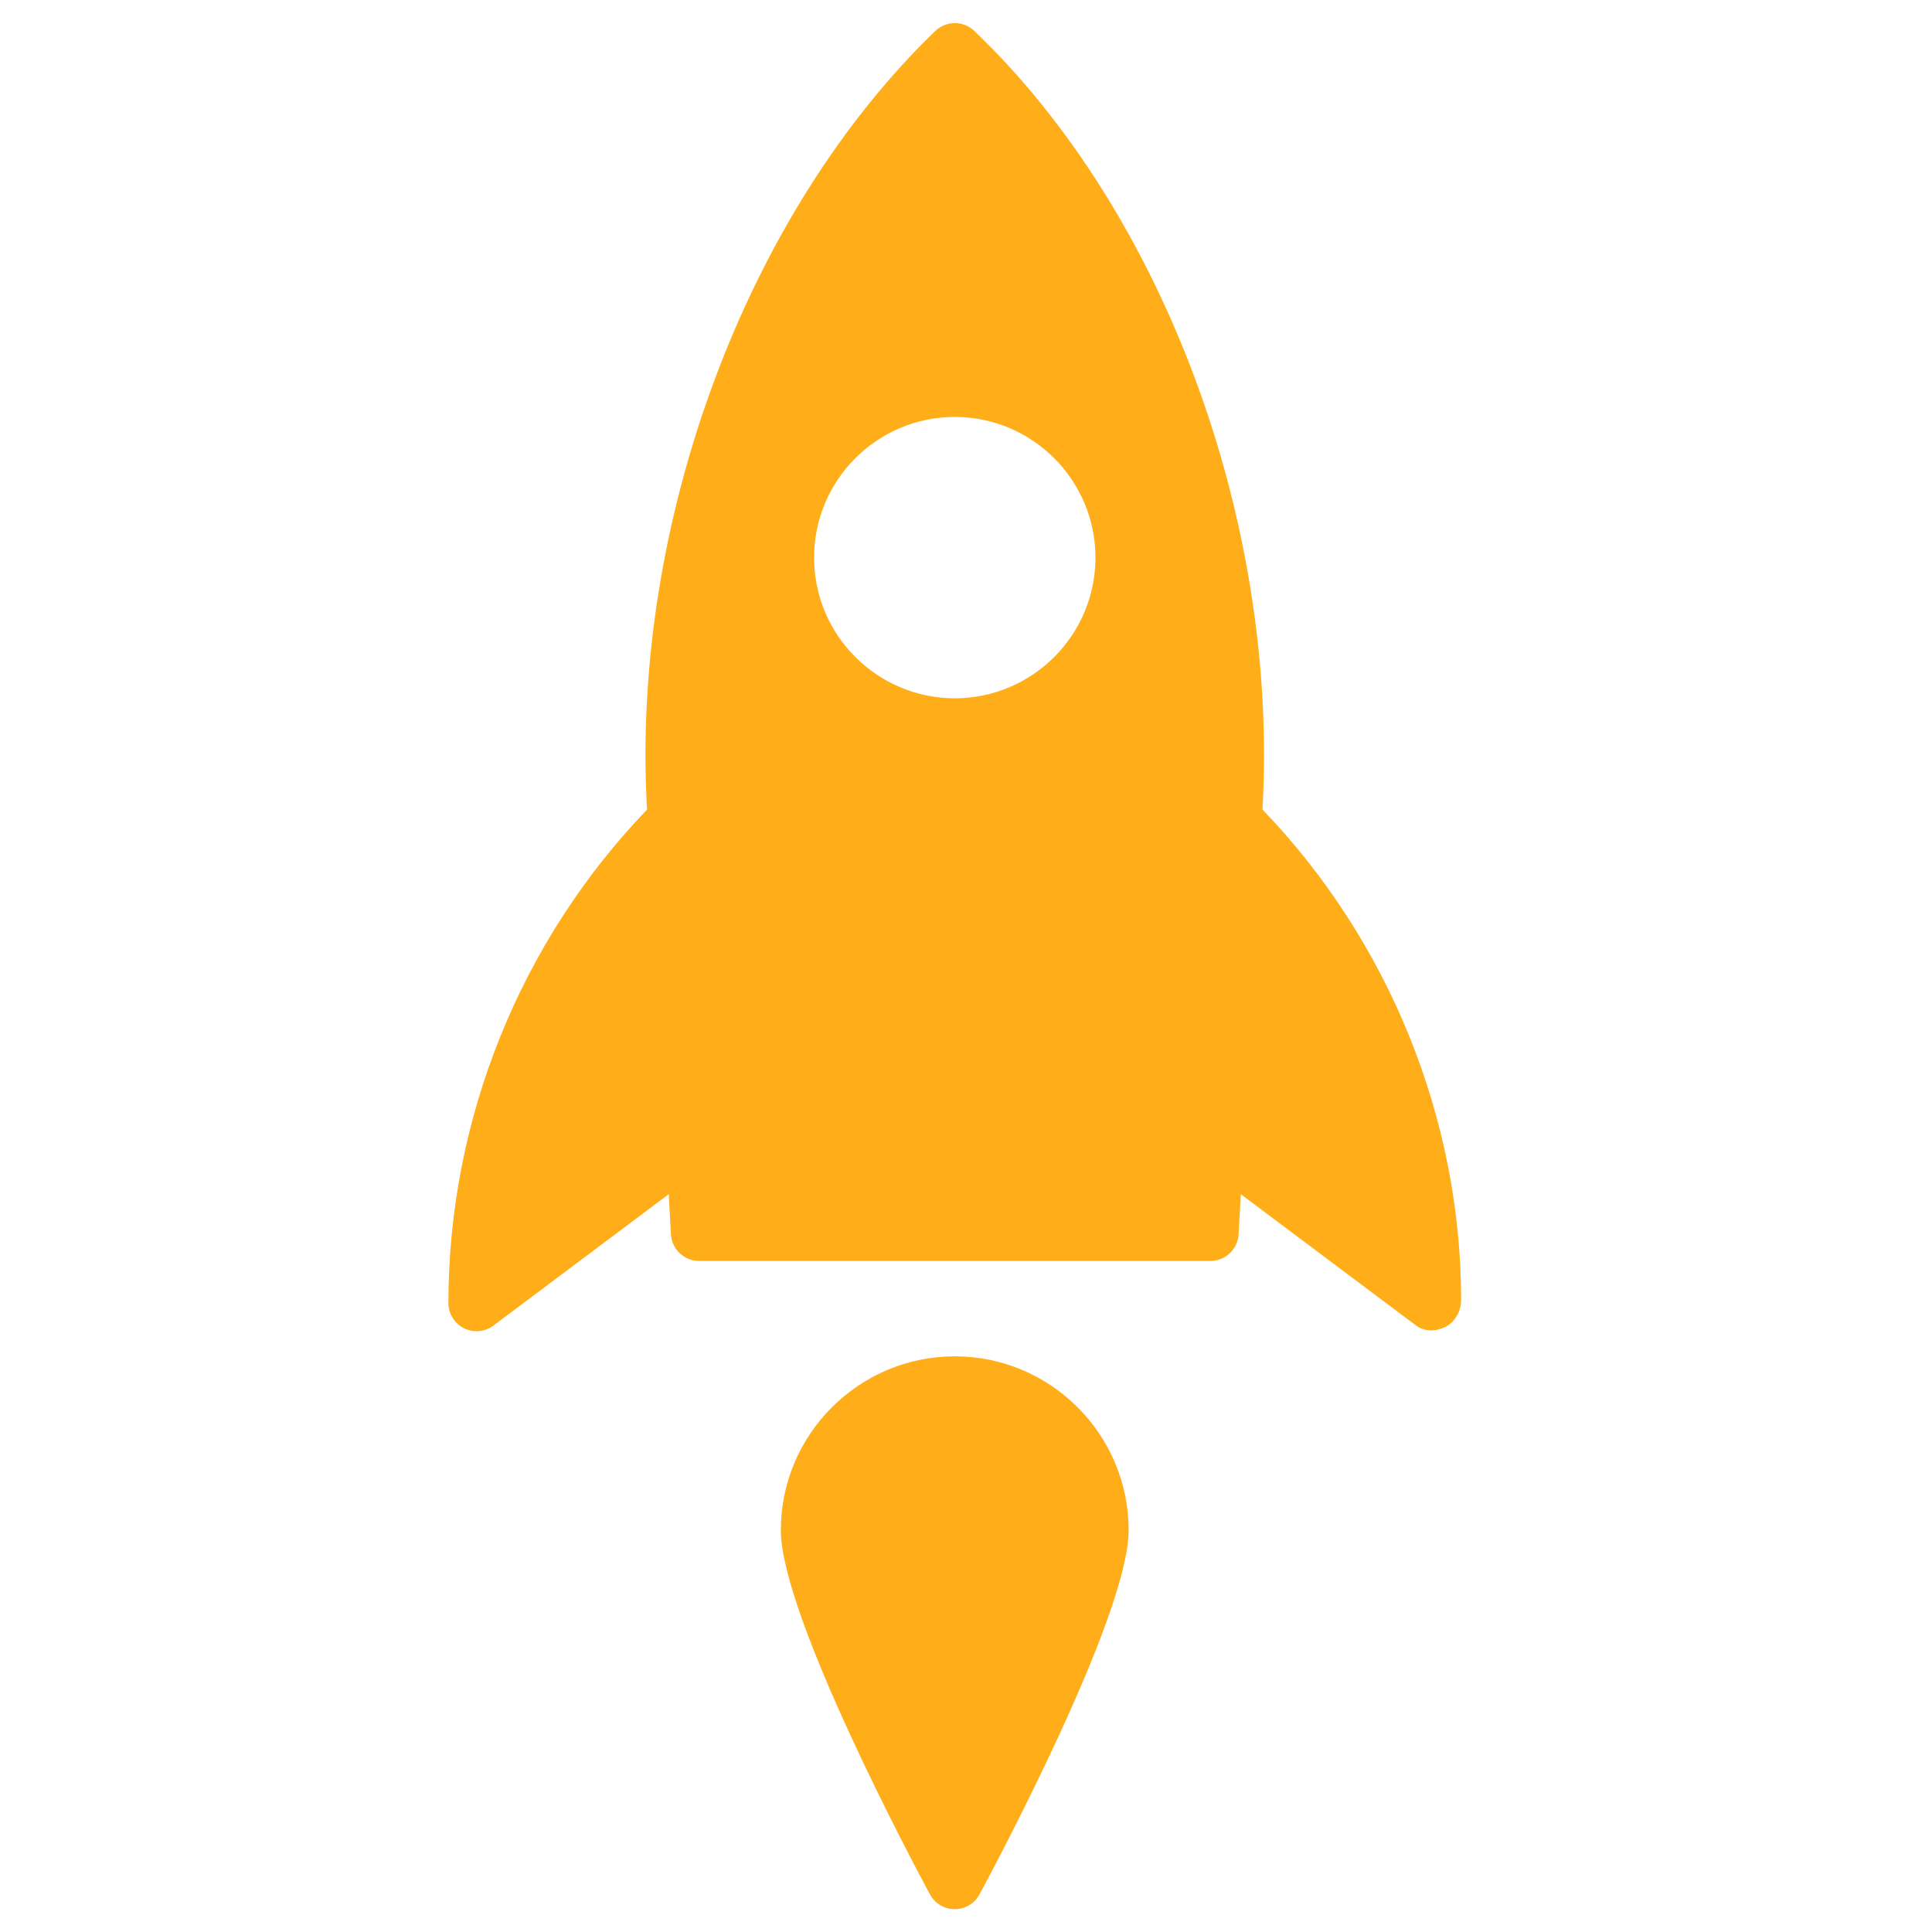 <svg width="32" height="32" viewBox="0 0 32 32" fill="none" xmlns="http://www.w3.org/2000/svg">
<path d="M15.492 0.512C12.35 3.543 10.443 8.678 10.717 13.41C8.628 15.58 7.427 18.526 7.427 21.58C7.426 21.756 7.526 21.919 7.683 21.999C7.842 22.079 8.031 22.062 8.173 21.956L11.076 19.78L11.113 20.445C11.127 20.692 11.332 20.885 11.579 20.885L20.049 20.885C20.177 20.885 20.294 20.833 20.379 20.748C20.457 20.669 20.508 20.563 20.515 20.445L20.552 19.78L23.455 21.955C23.597 22.061 23.785 22.055 23.943 21.977C23.983 21.956 24.019 21.929 24.052 21.897C24.145 21.803 24.2 21.667 24.201 21.536C24.201 18.524 23 15.578 20.91 13.408C21.183 8.669 19.291 3.522 16.136 0.511C15.956 0.34 15.673 0.34 15.492 0.512V0.512ZM18.144 9.236C18.144 9.878 17.883 10.46 17.46 10.883C17.038 11.305 16.455 11.566 15.814 11.566C14.529 11.565 13.484 10.52 13.484 9.236C13.484 7.951 14.529 6.906 15.814 6.906C17.099 6.906 18.144 7.952 18.144 9.236Z" fill="#FFAE1A"/>
<path d="M12.933 25.345C12.933 26.755 15.15 30.909 15.403 31.377C15.484 31.528 15.642 31.622 15.813 31.622C15.939 31.622 16.057 31.572 16.143 31.486C16.174 31.454 16.201 31.418 16.224 31.377C16.476 30.909 18.694 26.755 18.694 25.345C18.694 23.757 17.401 22.465 15.813 22.465C14.225 22.466 12.934 23.758 12.933 25.345V25.345Z" fill="#FFAE1A"/>
</svg>
